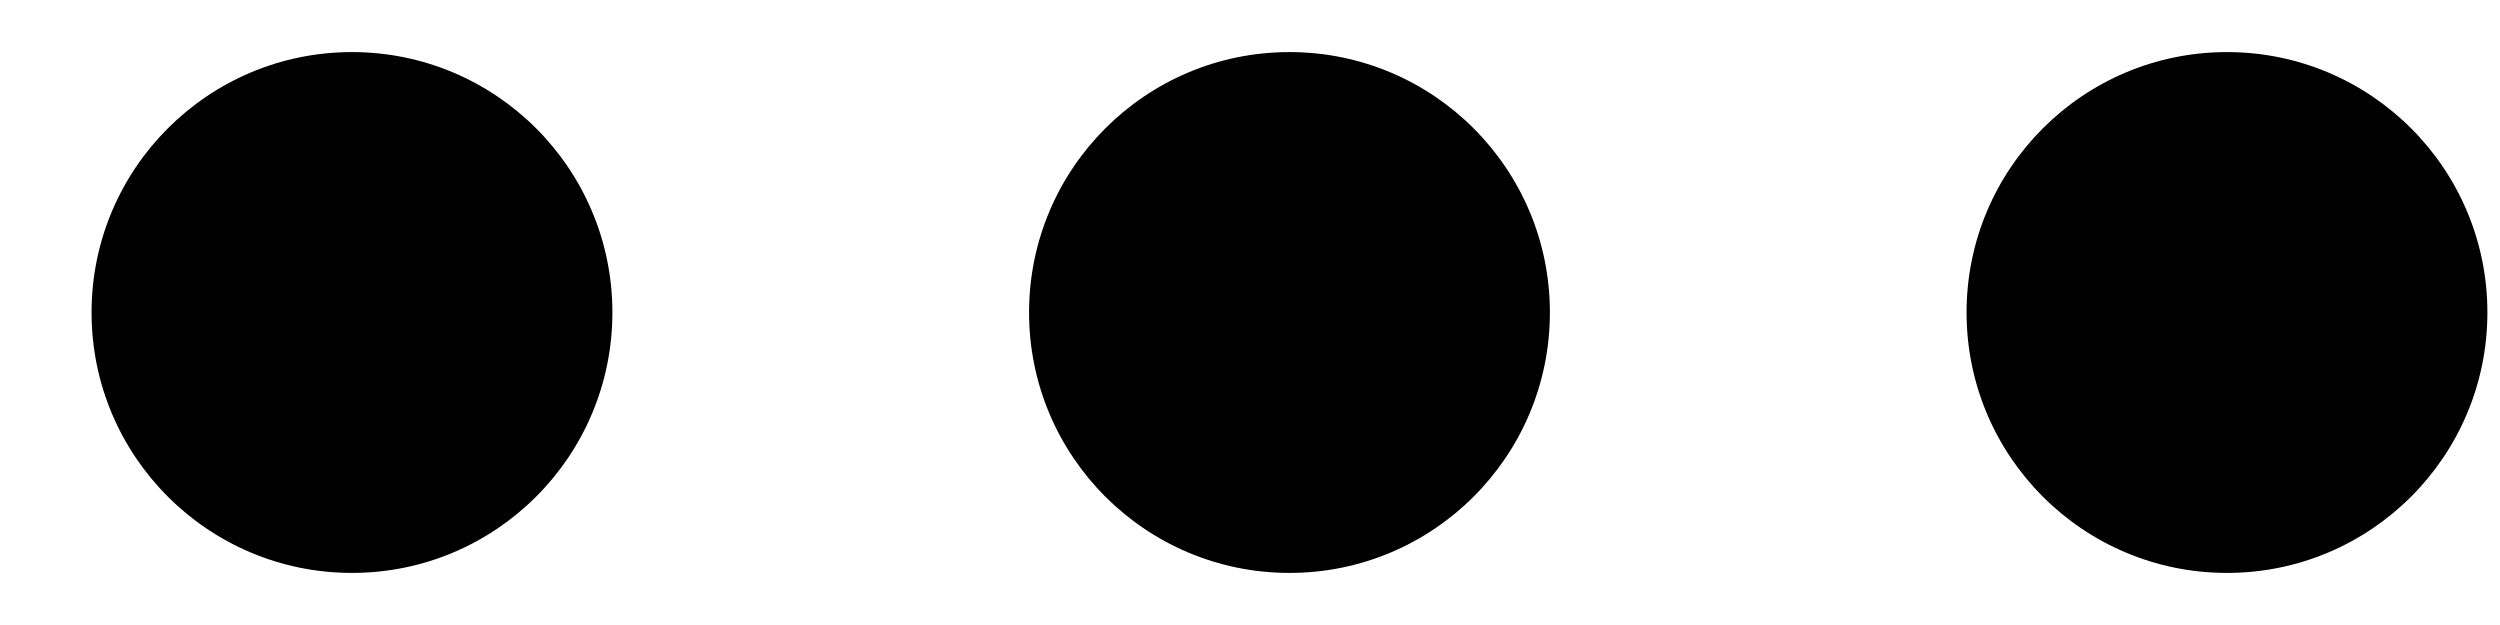 <svg width="24" height="6" viewBox="0 0 24 6" fill="none" xmlns="http://www.w3.org/2000/svg">
<g id="Group 626">
<g id="Group 626_2">
<circle id="Ellipse 165" cx="3.379" cy="3" r="2.5" transform="rotate(-90 3.379 3)" fill="black"/>
<circle id="Ellipse 166" cx="12.379" cy="3" r="2.5" transform="rotate(-90 12.379 3)" fill="black"/>
<circle id="Ellipse 167" cx="21.379" cy="3" r="2.5" transform="rotate(-90 21.379 3)" fill="black"/>
</g>
</g>
</svg>
